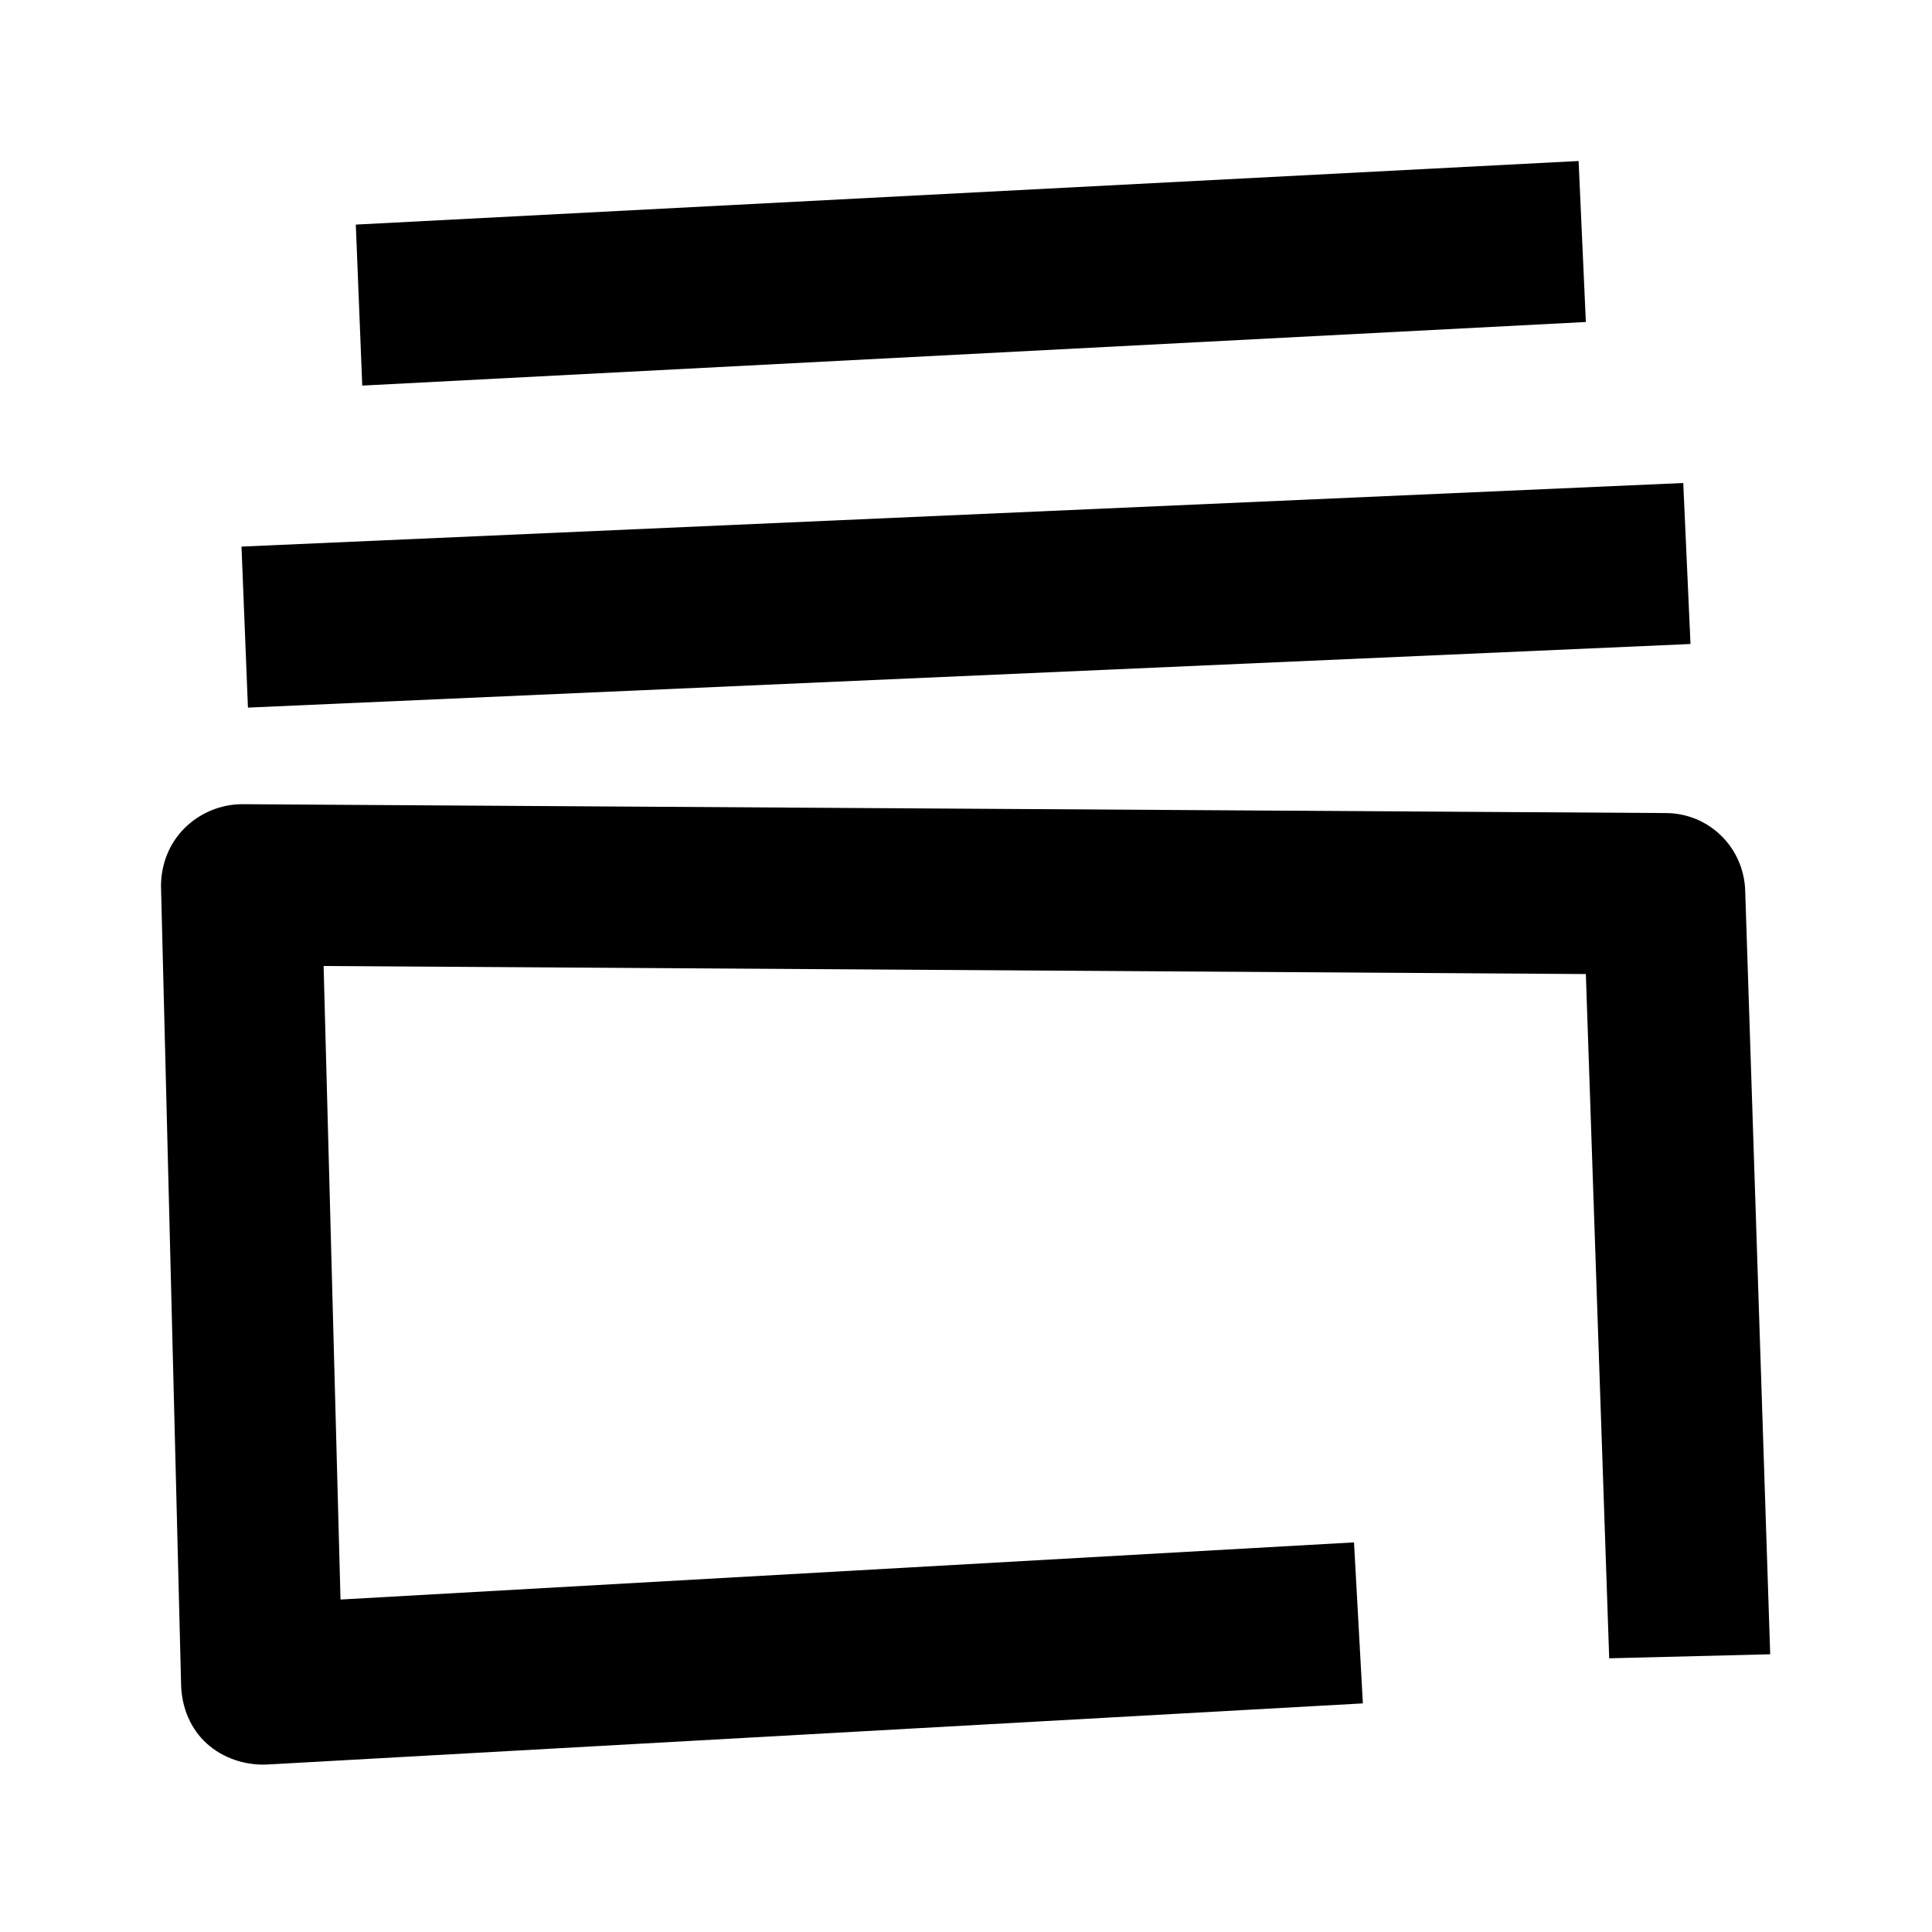 <svg width="24" height="24" viewBox="0 0 24 24" xmlns="http://www.w3.org/2000/svg">
<path d="M19.7 4L19.61 2L4.42 2.79L4.5 4.79L19.7 4ZM19.99 20.6L21.99 20.55L21.68 11.08C21.67 10.53 21.23 10.1 20.69 10.1L3.01 9.99C2.74 9.99 2.48 10.1 2.29 10.29C2.1 10.48 2 10.74 2 11.01L2.25 20.94C2.26 21.22 2.37 21.48 2.57 21.66C2.77 21.84 3.04 21.93 3.31 21.92L16.93 21.16L16.82 19.16L4.23 19.87L4.02 12L19.7 12.1L19.99 20.6ZM21 8L20.91 6L3 6.79L3.08 8.79L21 8Z" />
</svg>

